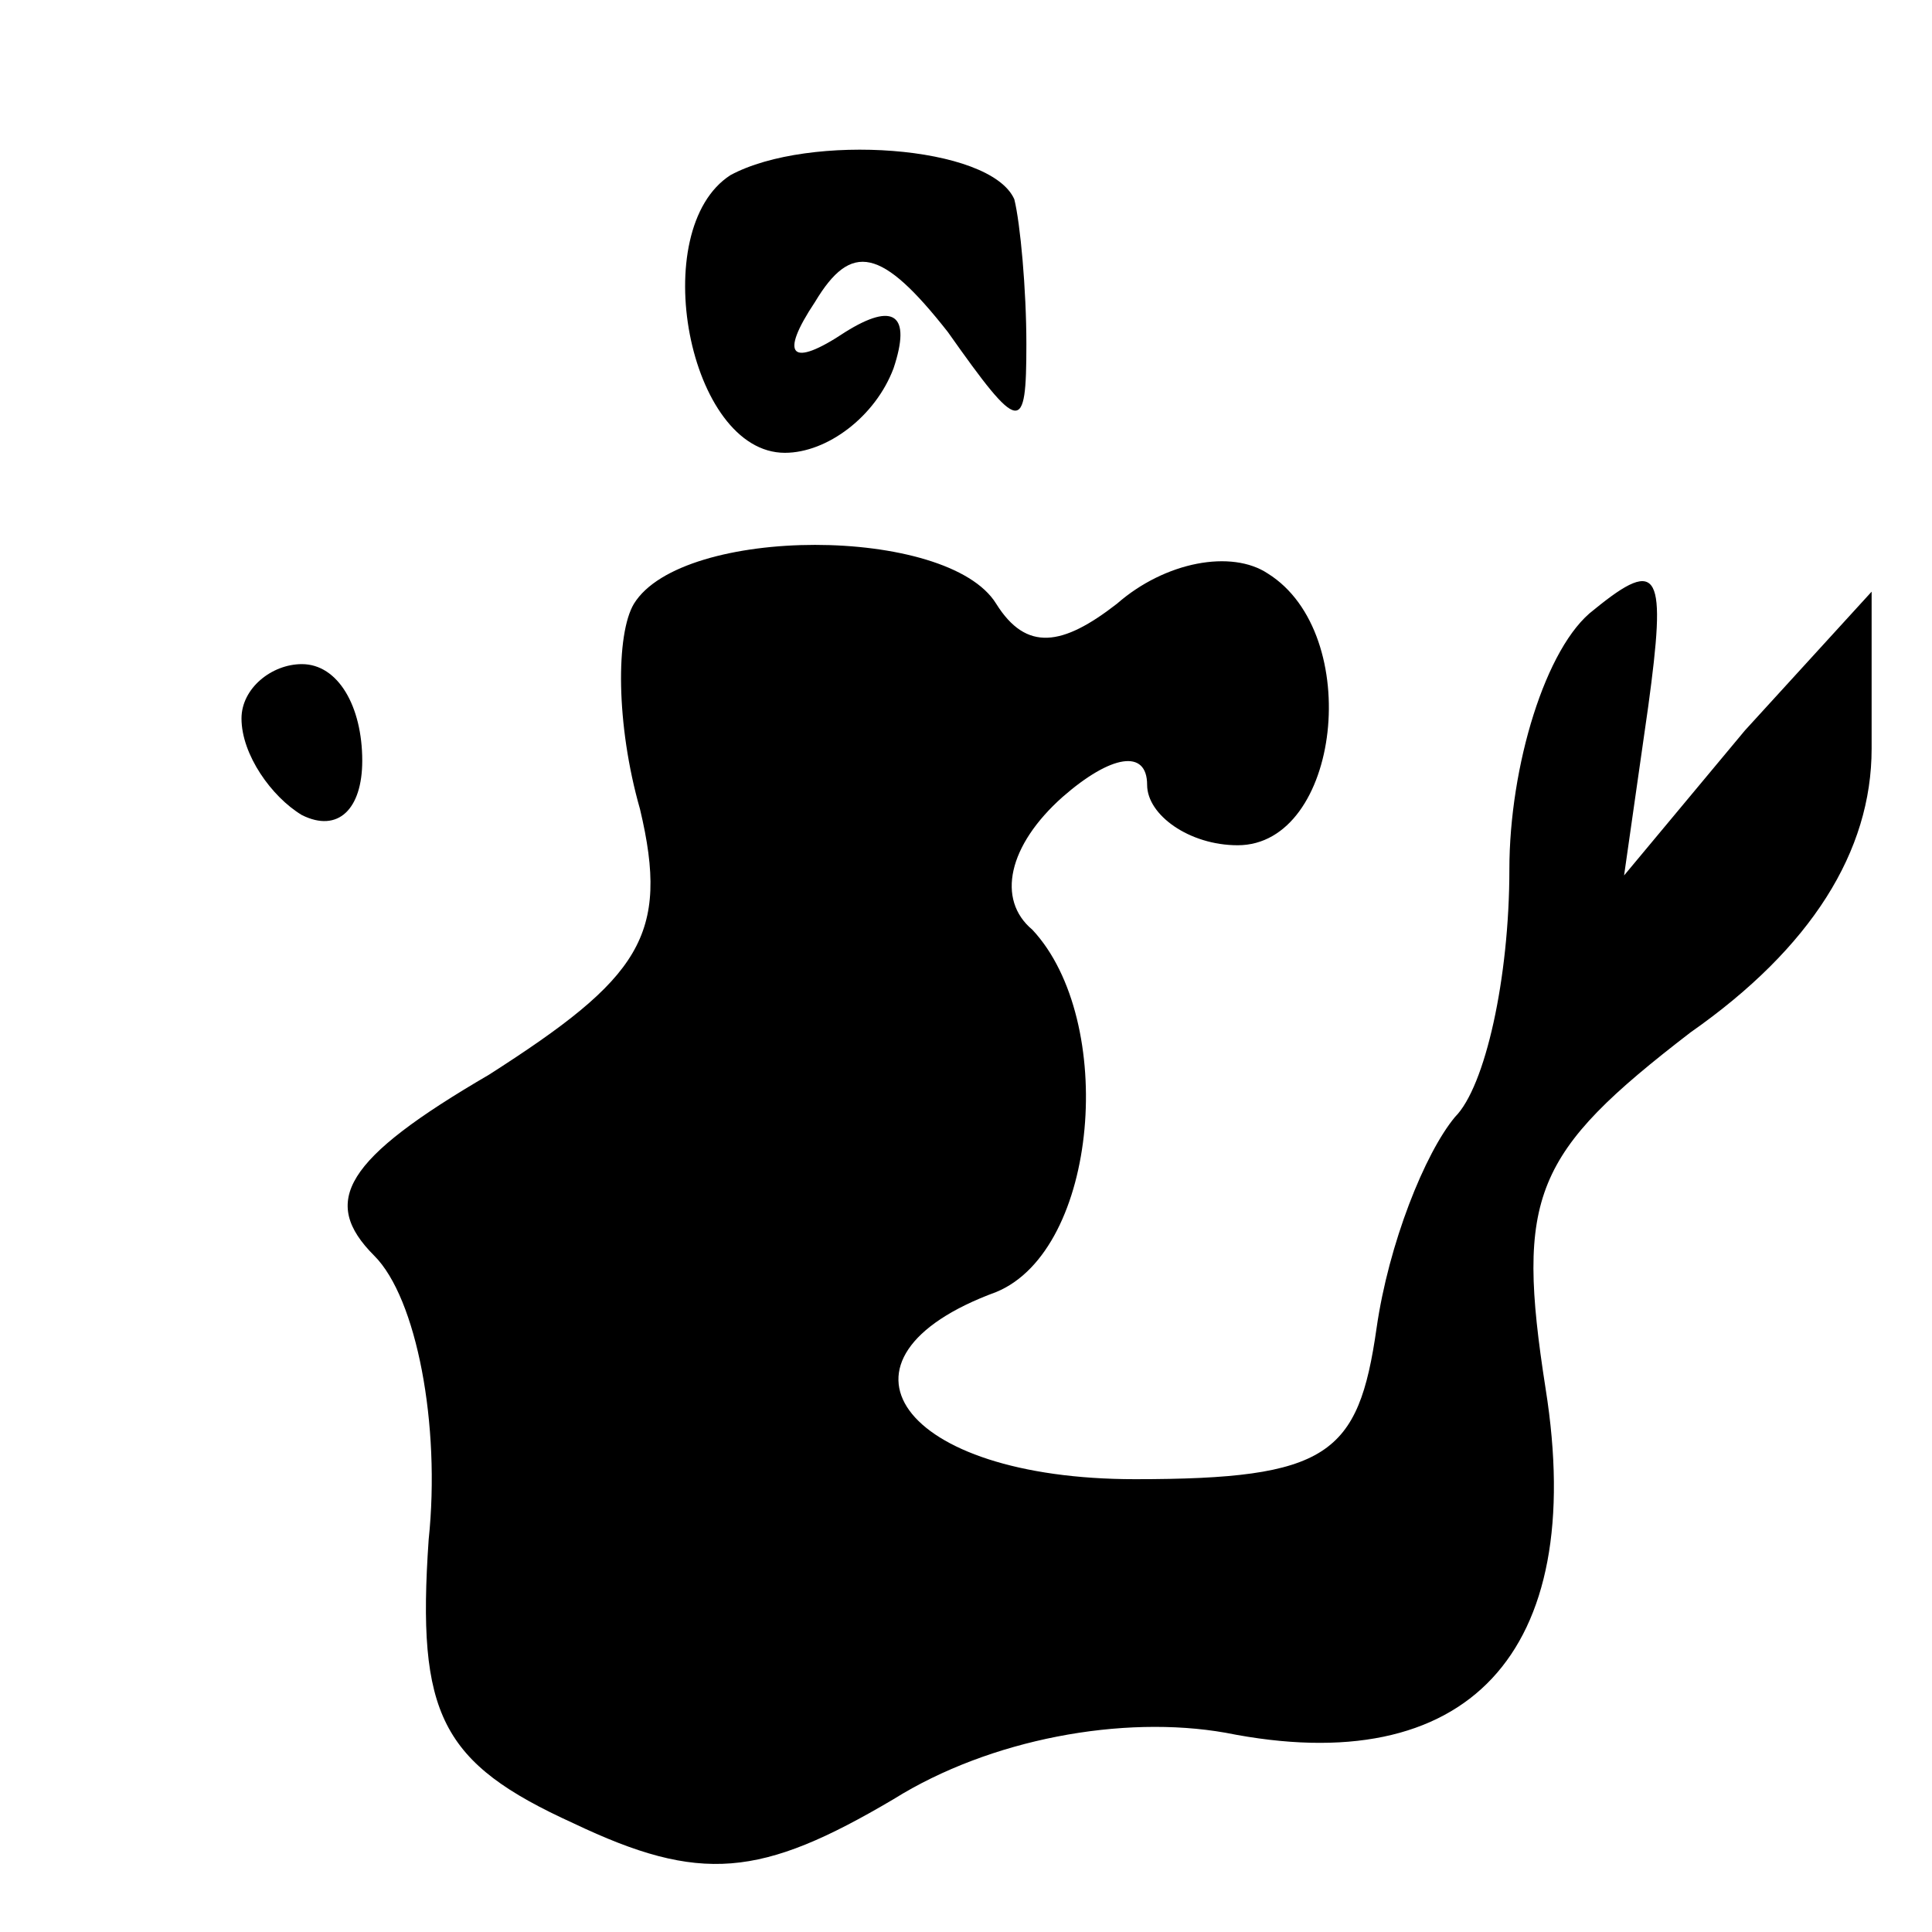 <?xml version="1.0" standalone="no"?>
<!DOCTYPE svg PUBLIC "-//W3C//DTD SVG 20010904//EN"
 "http://www.w3.org/TR/2001/REC-SVG-20010904/DTD/svg10.dtd">
<svg version="1.0" xmlns="http://www.w3.org/2000/svg"
 width="32pt" height="32pt" viewBox="0 0 32 32"
 preserveAspectRatio="xMidYMid meet">
<g transform="translate(0,32) scale(0.1,-0.1)"
fill="#000000" stroke="none">
<path fill="#000000" stroke="none" d="M121 291 c-14 -9 -7 -46 9 -46 7 0 15
6 18 14 3 9 0 11 -8 6 -9 -6 -11 -4 -5 5 6 10 11 9 22 -5 12 -17 13 -17 13 -2
0 9 -1 20 -2 24 -4 9 -34 11 -47 4z"/>
<path fill="#000000" stroke="none" d="M105 220 c-3 -5 -3 -20 1 -34 5 -21 0
-28 -25 -44 -24 -14 -28 -21 -19 -30 7 -7 11 -28 9 -47 -2 -29 2 -37 24 -47
21 -10 31 -9 53 4 16 10 38 14 55 11 40 -8 60 13 53 57 -5 32 -2 39 24 59 20
14 30 30 30 47 l0 26 -21 -23 -20 -24 4 28 c3 22 2 25 -9 16 -8 -6 -14 -26
-14 -43 0 -18 -4 -36 -9 -41 -5 -6 -11 -21 -13 -35 -3 -21 -8 -25 -40 -25 -39
0 -53 20 -23 31 17 7 20 45 6 60 -6 5 -4 14 5 22 8 7 14 8 14 2 0 -5 7 -10 15
-10 17 0 21 35 5 45 -6 4 -17 2 -25 -5 -9 -7 -15 -8 -20 0 -8 13 -52 13 -60 0z"/>
<path fill="#000000" stroke="none" d="M40 201 c0 -6 5 -13 10 -16 6 -3 10 1
10 9 0 9 -4 16 -10 16 -5 0 -10 -4 -10 -9z"/>
</g>
</svg>
